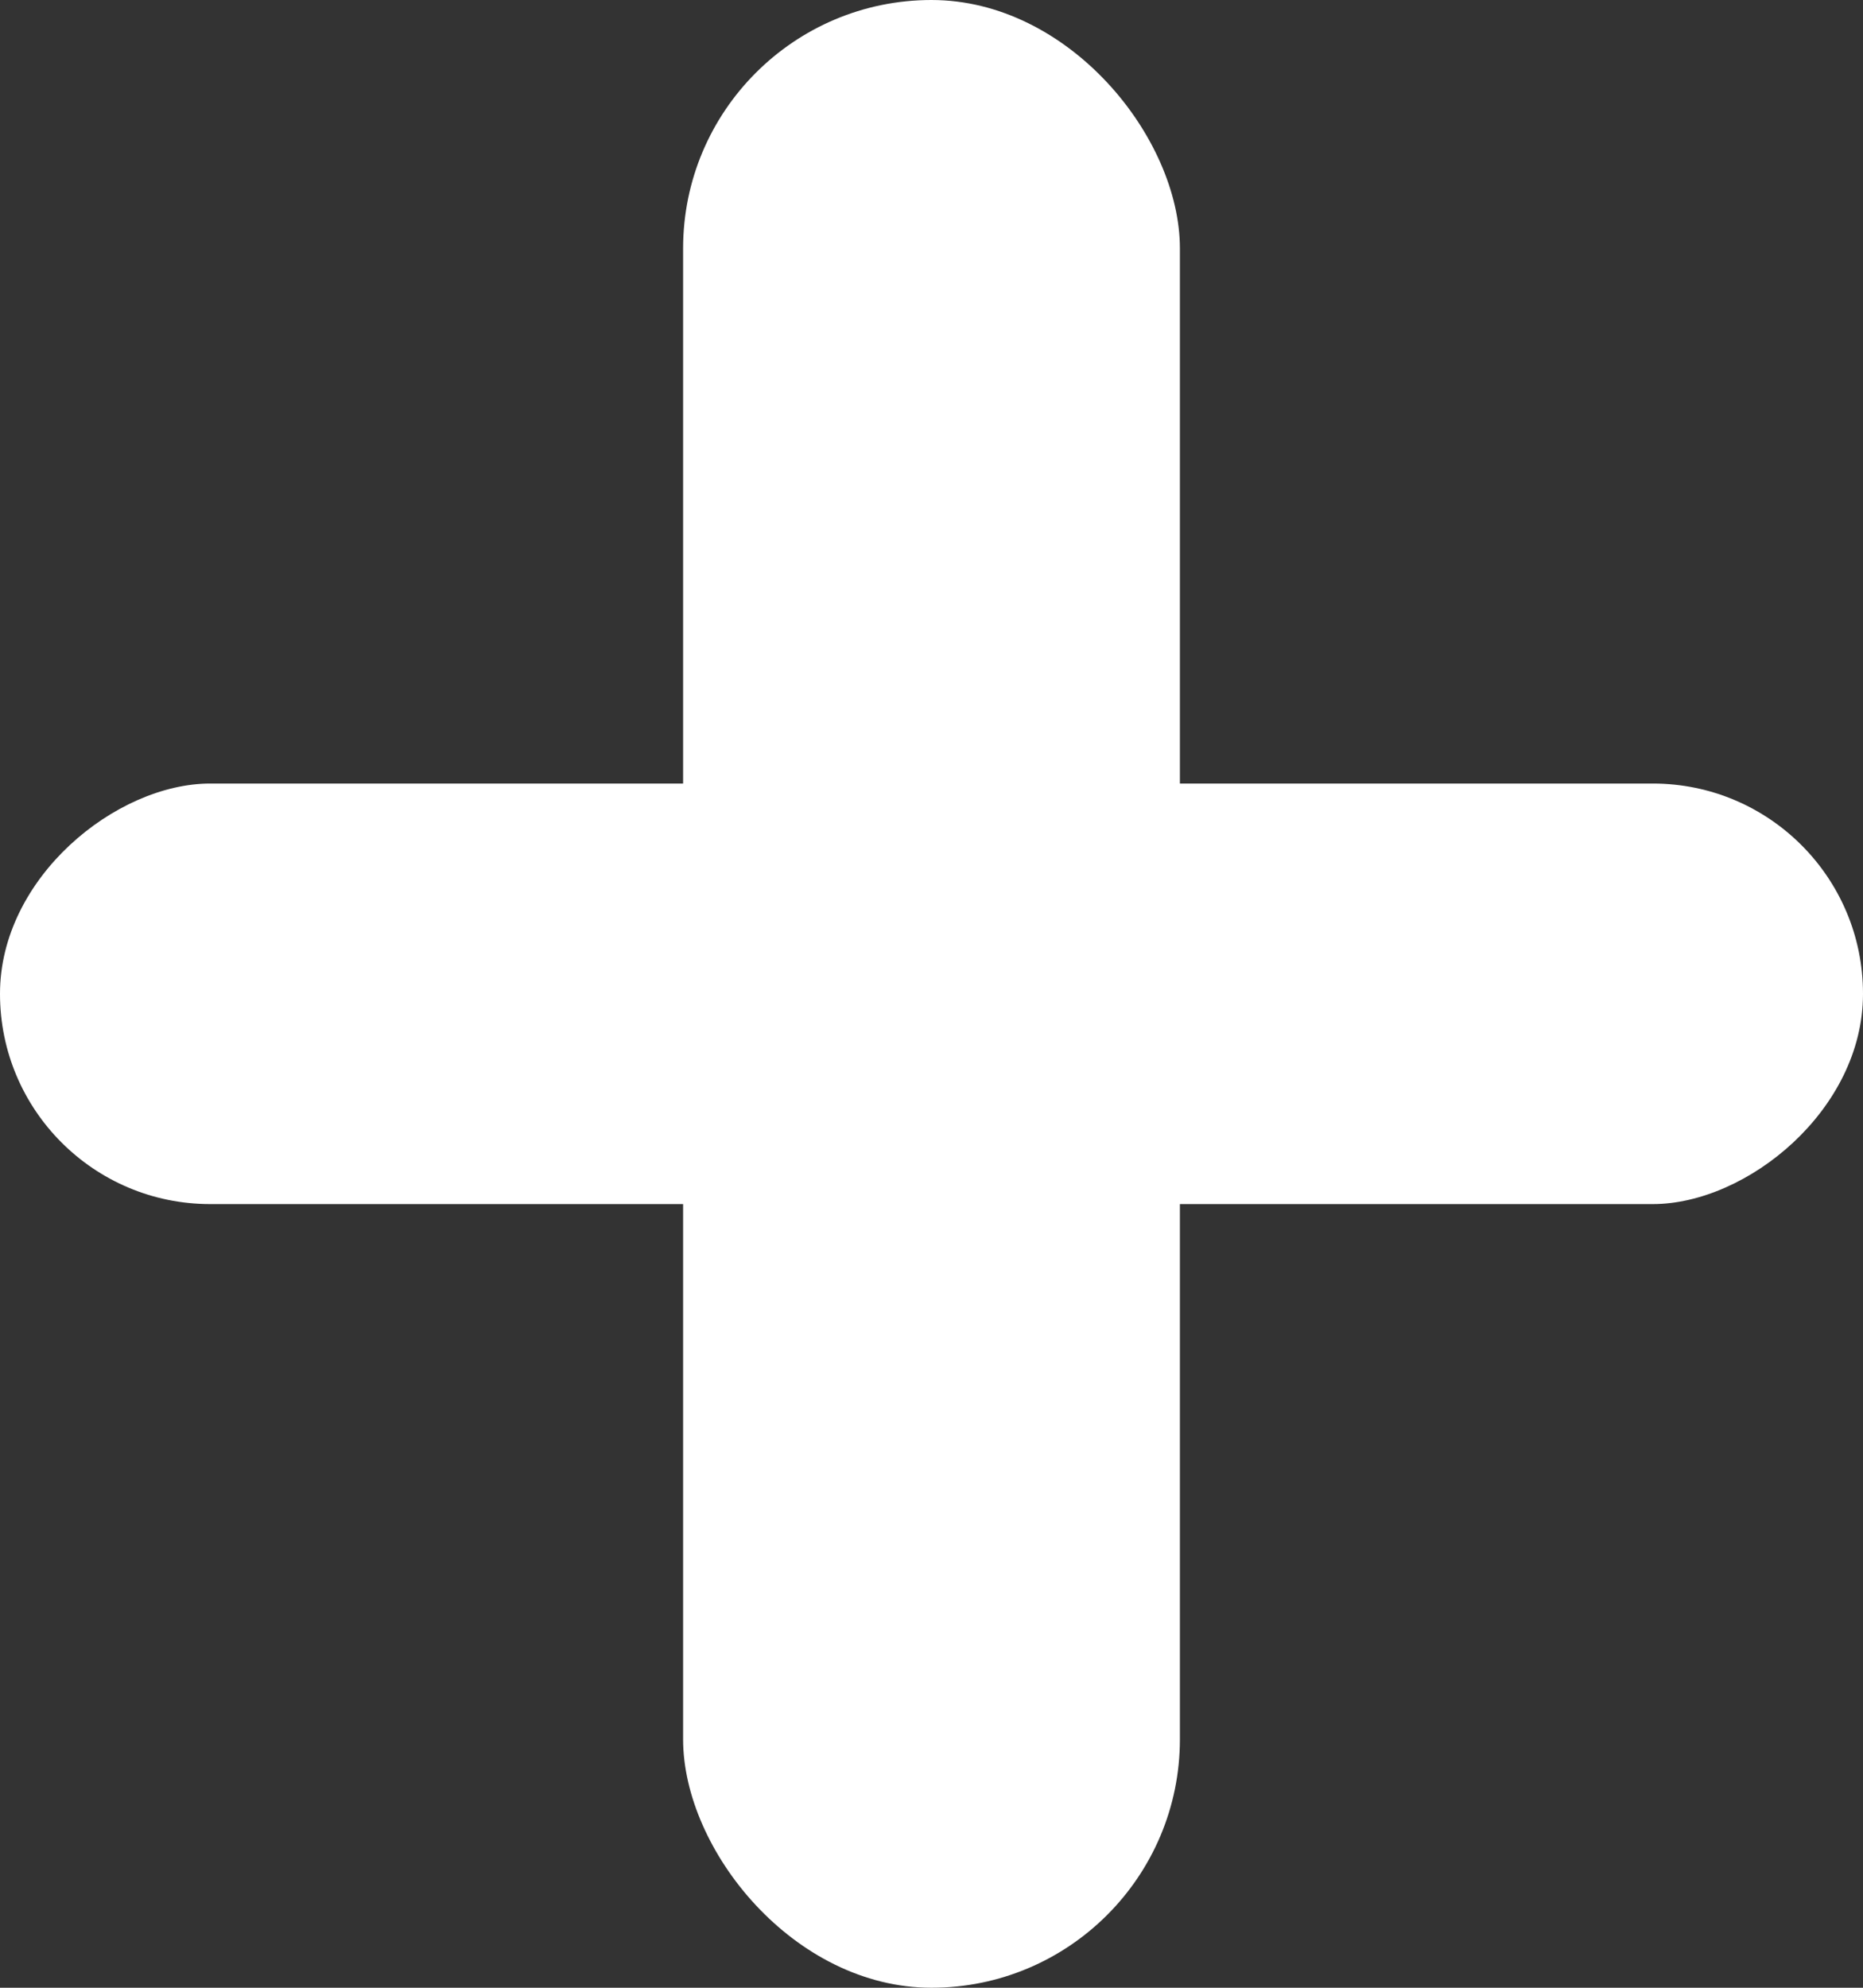 <svg xmlns="http://www.w3.org/2000/svg" width="15" height="16" viewBox="0 0 15 16">
  <rect x="0" y="0" width="15" height="16" fill="#333333" stroke="none"/>
  <g id="Group_221" data-name="Group 221" transform="translate(-1290 -985.808)">
    <rect id="Rectangle_21" data-name="Rectangle 21" width="4" height="16" rx="2" transform="translate(1295.5 985.808)" fill="#fff"/>
    <rect id="Rectangle_22" data-name="Rectangle 22" width="3.385" height="15" rx="1.692" transform="translate(1305 992.115) rotate(90)" fill="#fff"/>
  </g>
</svg>
